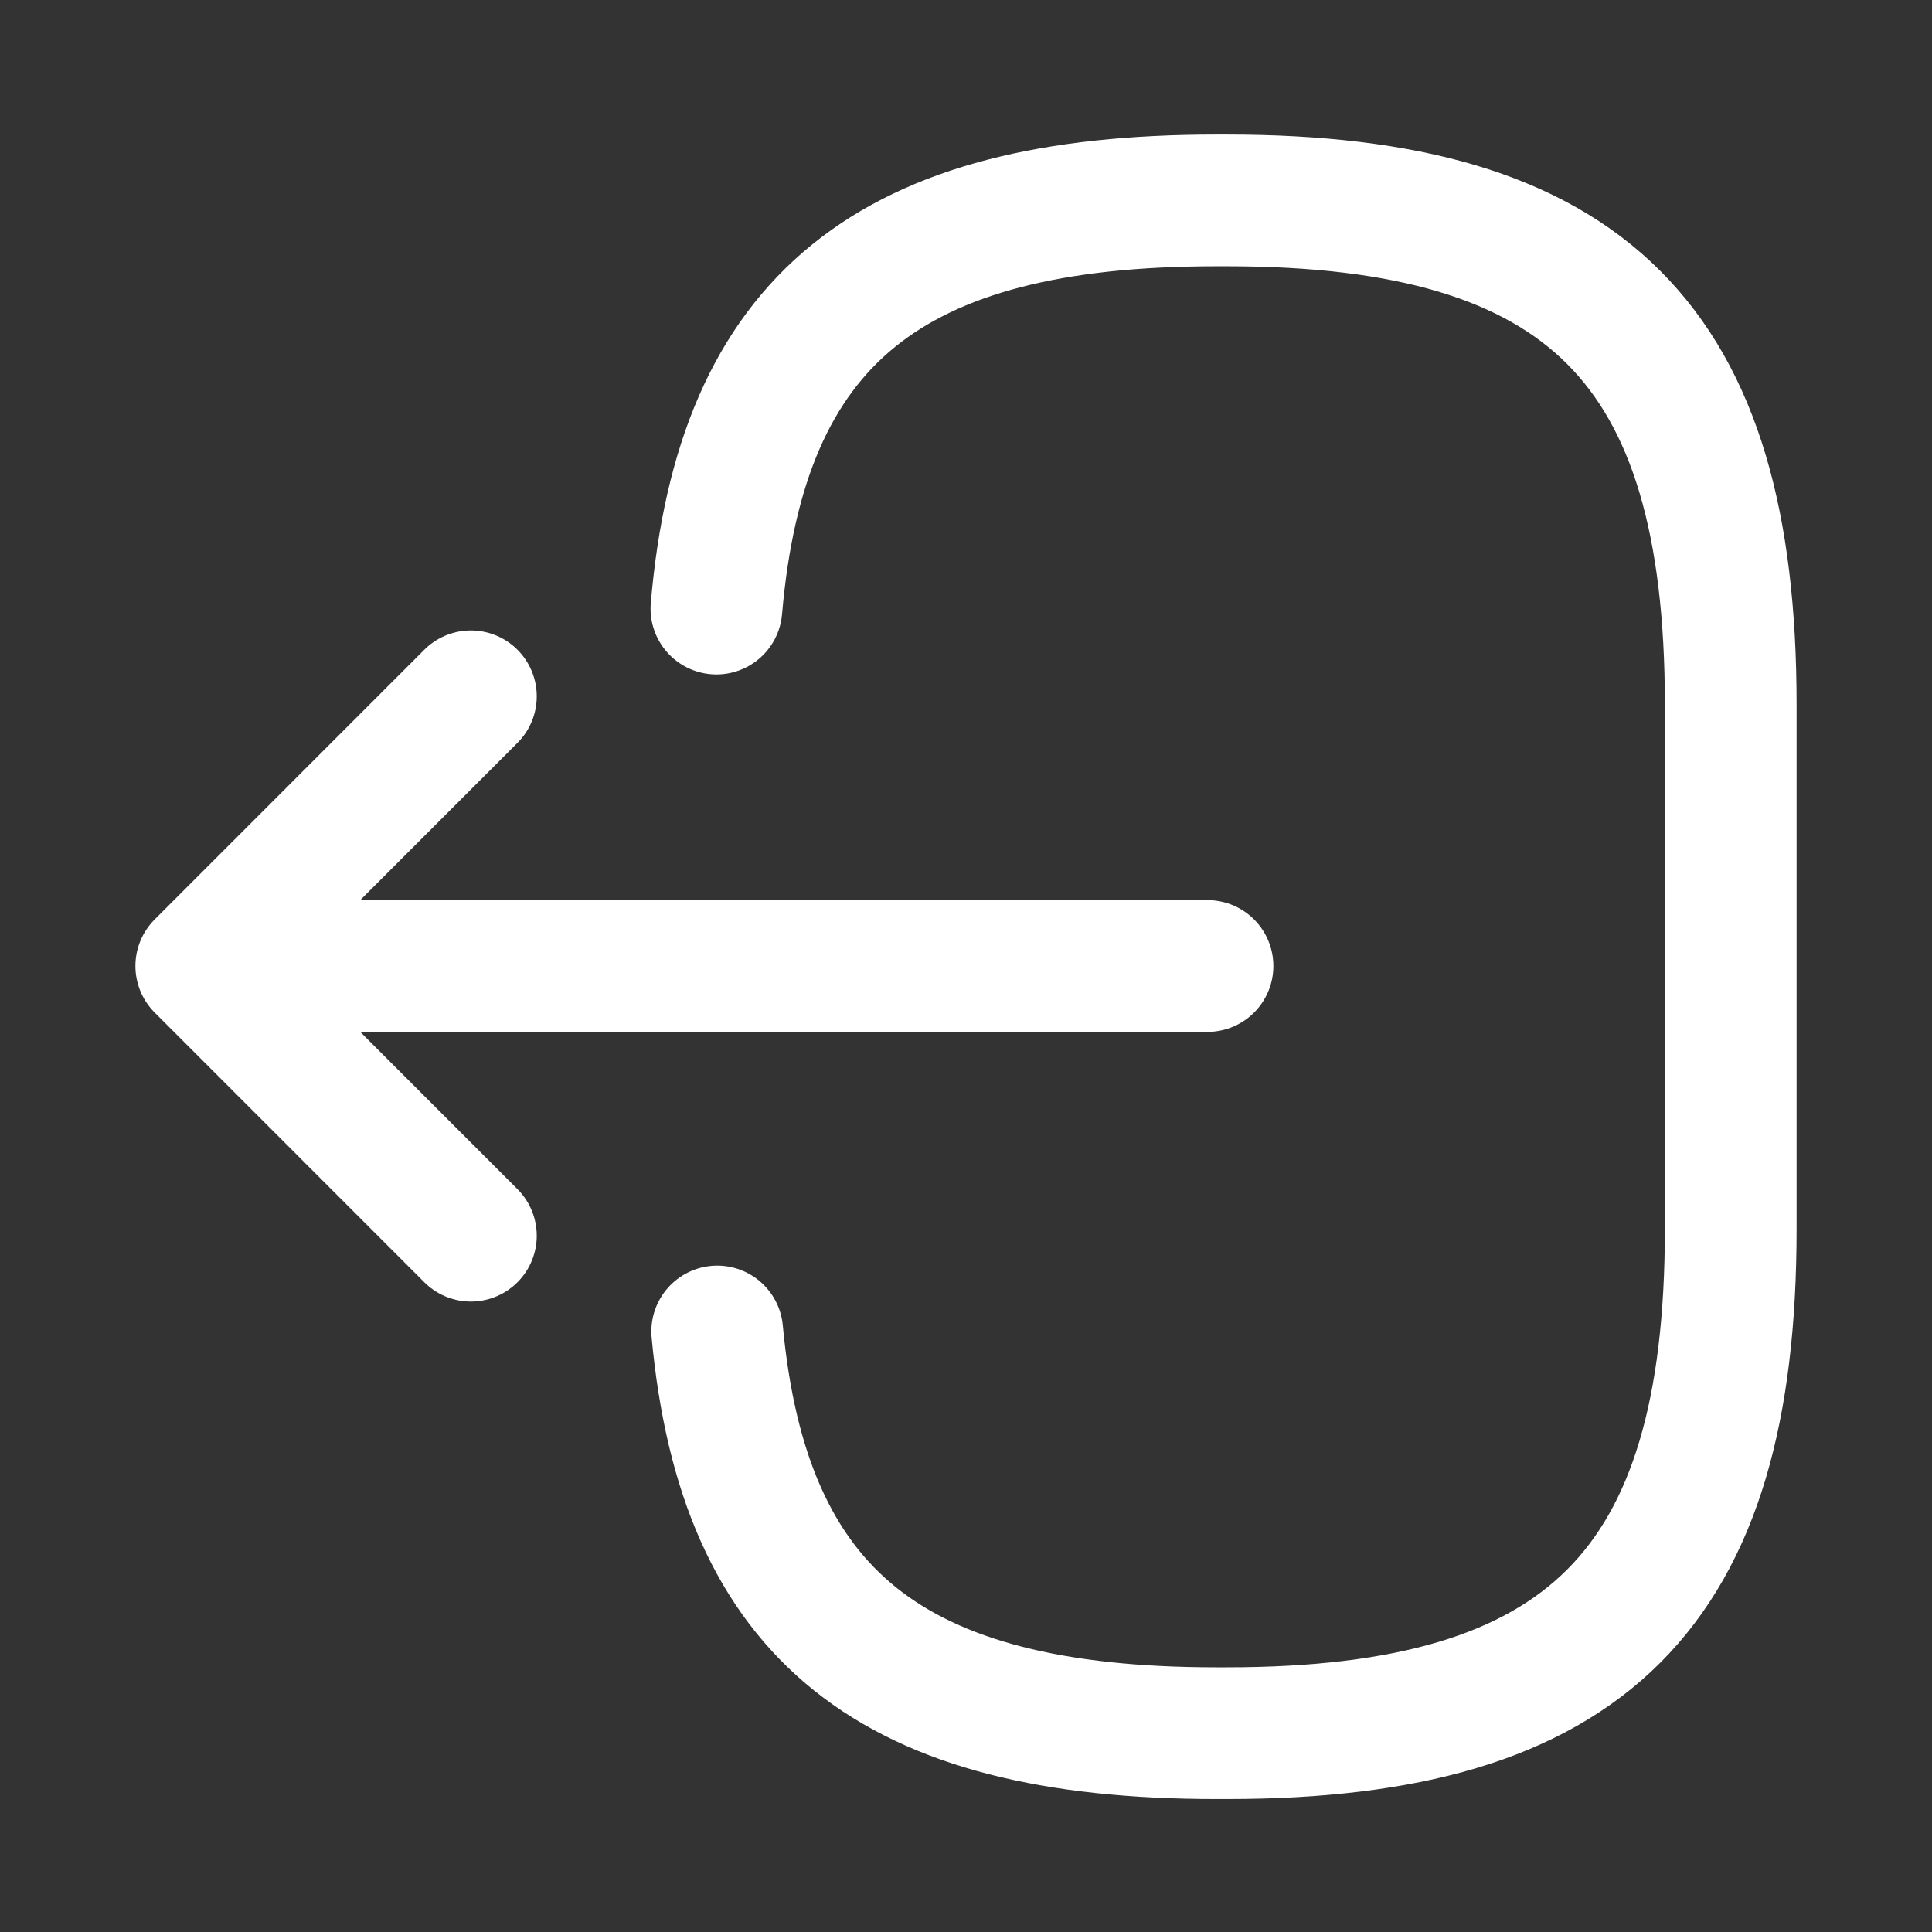 <svg width="22" height="22" viewBox="0 0 22 22" fill="none" xmlns="http://www.w3.org/2000/svg">
<rect x="0" y="0" width="22" height="22" fill="#333333" stroke="none"/>
<path d="M8.158 6.93C8.442 3.63 10.138 2.282 13.851 2.282H13.97C18.067 2.282 19.708 3.923 19.708 8.021V13.998C19.708 18.095 18.067 19.736 13.97 19.736H13.851C10.166 19.736 8.47 18.407 8.167 15.162" stroke="white" stroke-width="1.5" stroke-linecap="round" stroke-linejoin="round"/>
<path d="M13.75 11H3.318" stroke="white" stroke-width="1.5" stroke-linecap="round" stroke-linejoin="round"/>
<path d="M5.362 7.929L2.292 11L5.362 14.071" stroke="white" stroke-width="1.5" stroke-linecap="round" stroke-linejoin="round"/>
</svg>
